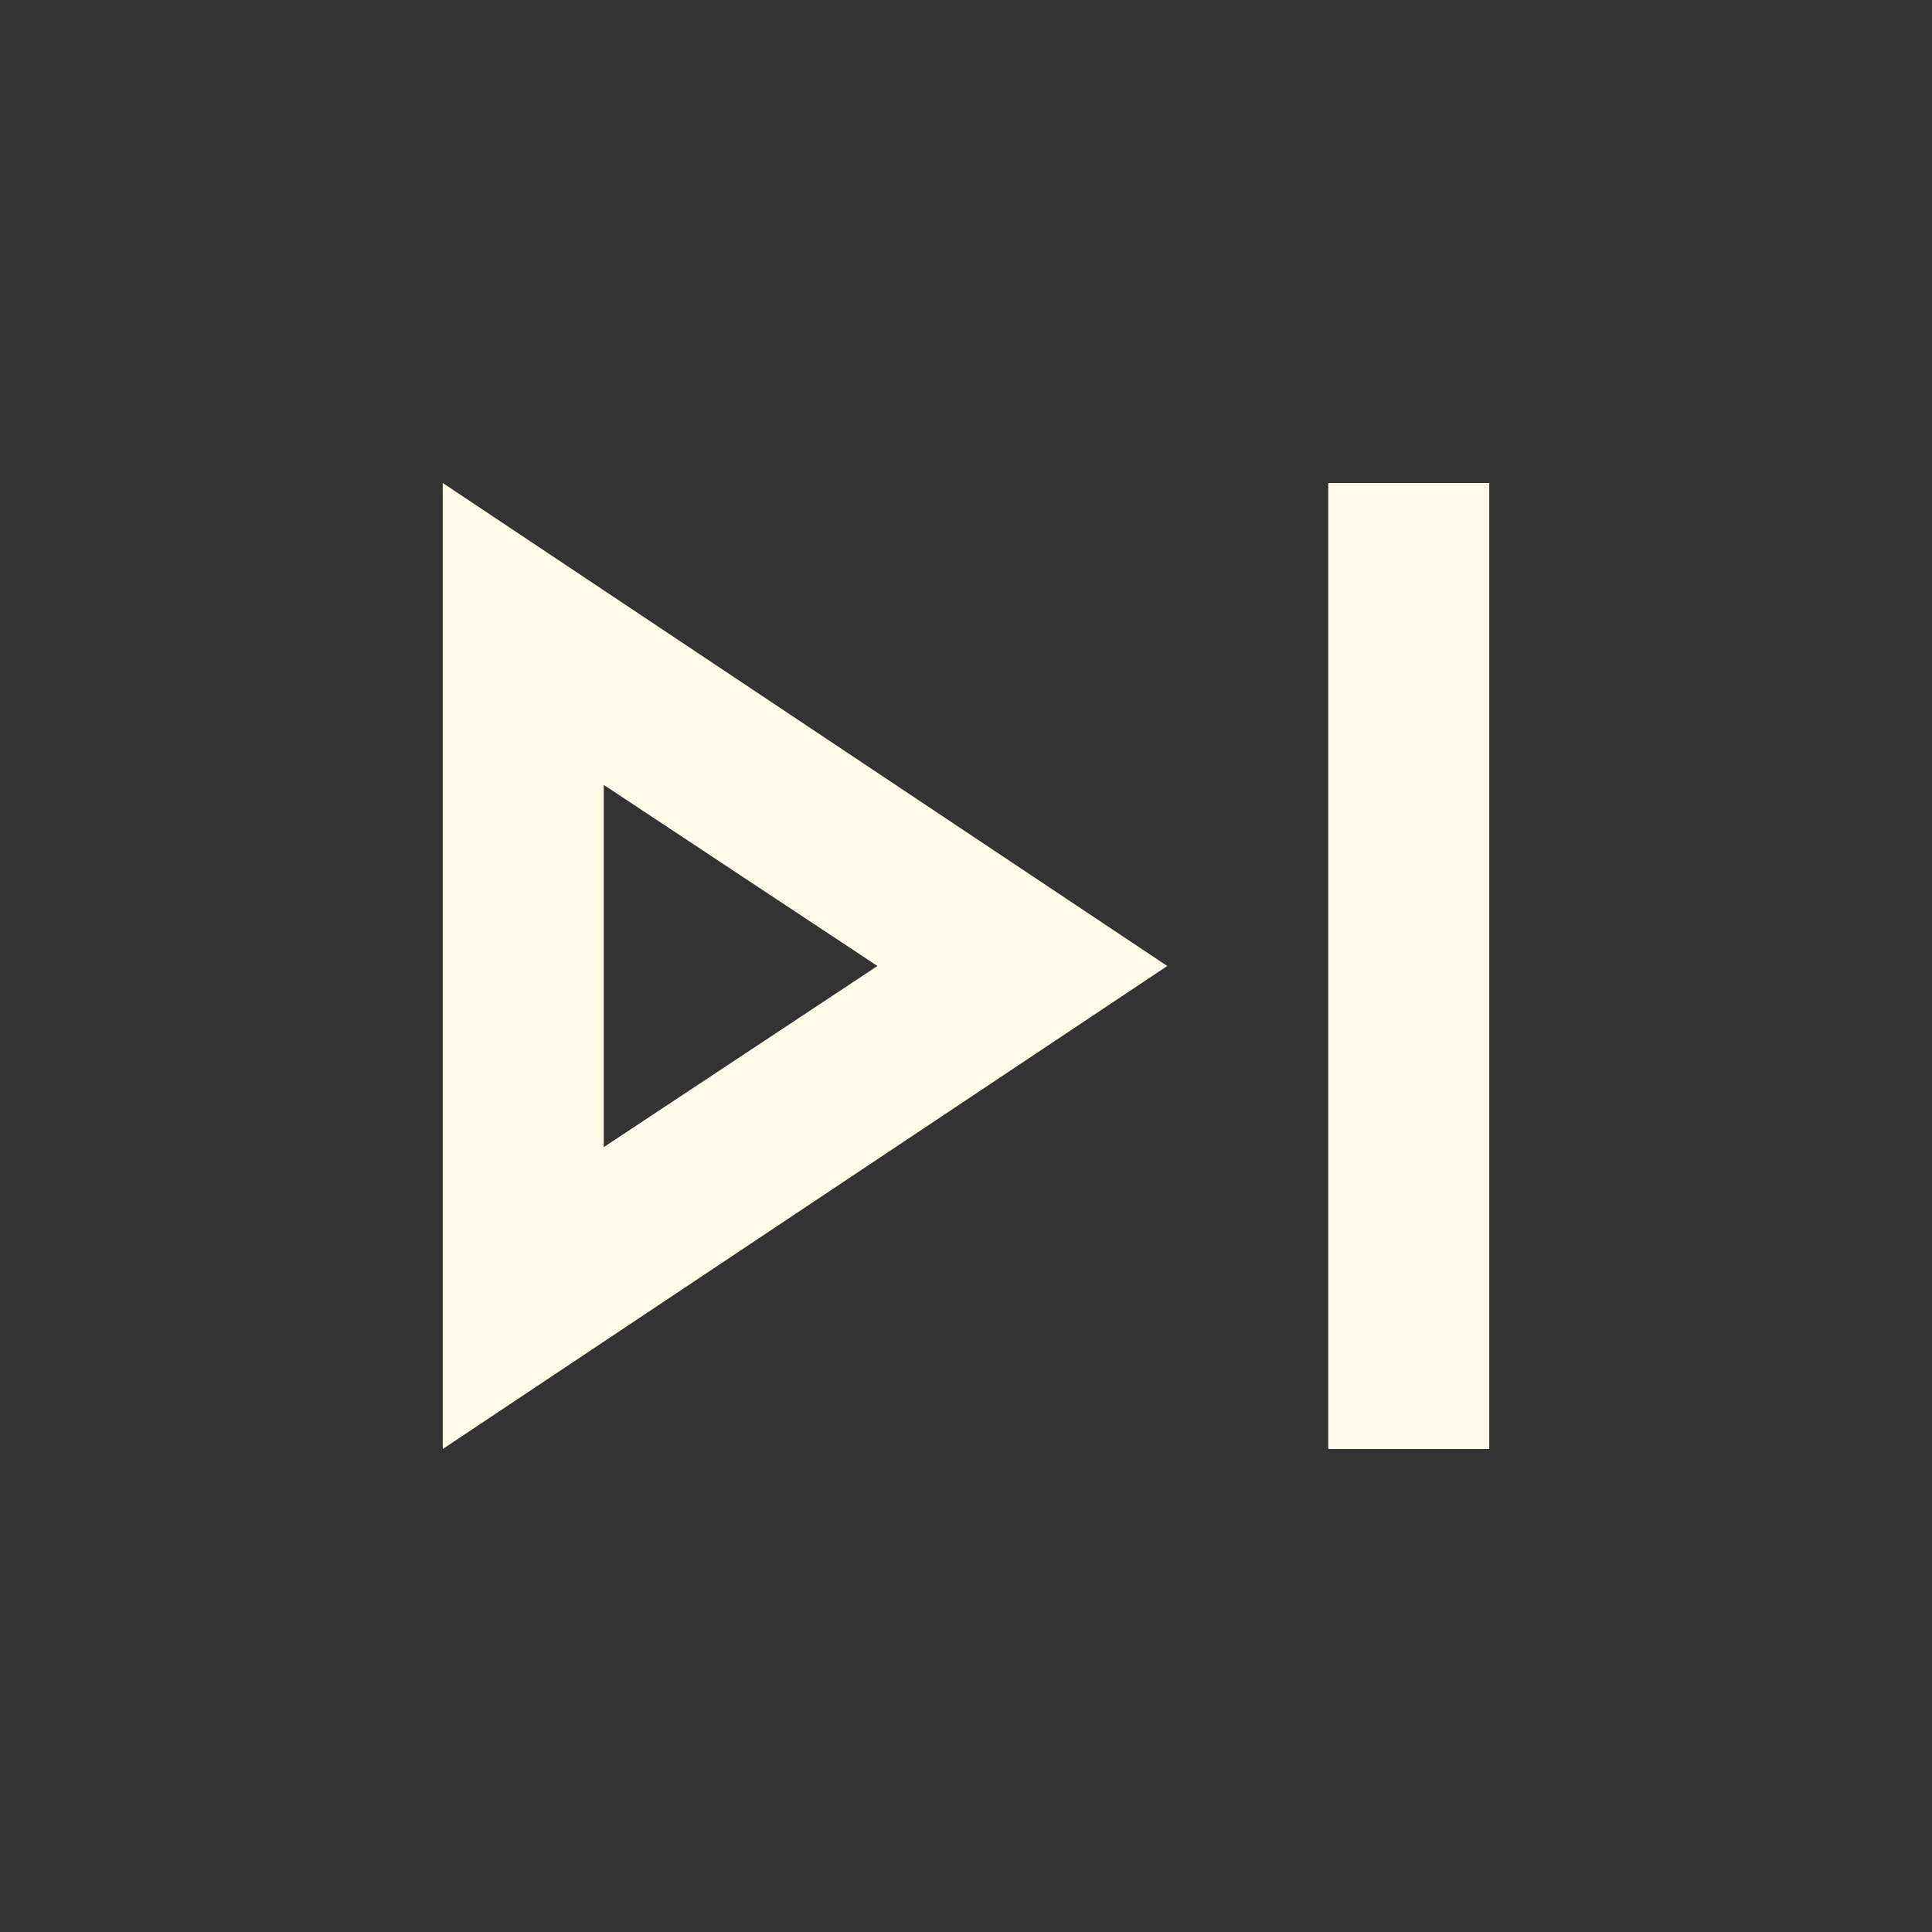<?xml version="1.0" encoding="UTF-8" standalone="no"?>
<!DOCTYPE svg PUBLIC "-//W3C//DTD SVG 1.1//EN" "http://www.w3.org/Graphics/SVG/1.1/DTD/svg11.dtd">
<svg width="100%" height="100%" viewBox="0 0 24 24" version="1.1" xmlns="http://www.w3.org/2000/svg" xmlns:xlink="http://www.w3.org/1999/xlink" xml:space="preserve" xmlns:serif="http://www.serif.com/" style="fill-rule:evenodd;clip-rule:evenodd;stroke-linejoin:round;stroke-miterlimit:2;">
    <rect x="0" y="0" width="24" height="24" fill="#333333" stroke="none"/>
    <path d="M16.5,18L16.5,6L18.5,6L18.5,18L16.5,18ZM5.5,18L5.5,6L14.5,12L5.5,18ZM7.5,14.25L10.9,12L7.5,9.75L7.5,14.25Z" style="fill:rgb(255,250,234);fill-rule:nonzero;"/>
</svg>
